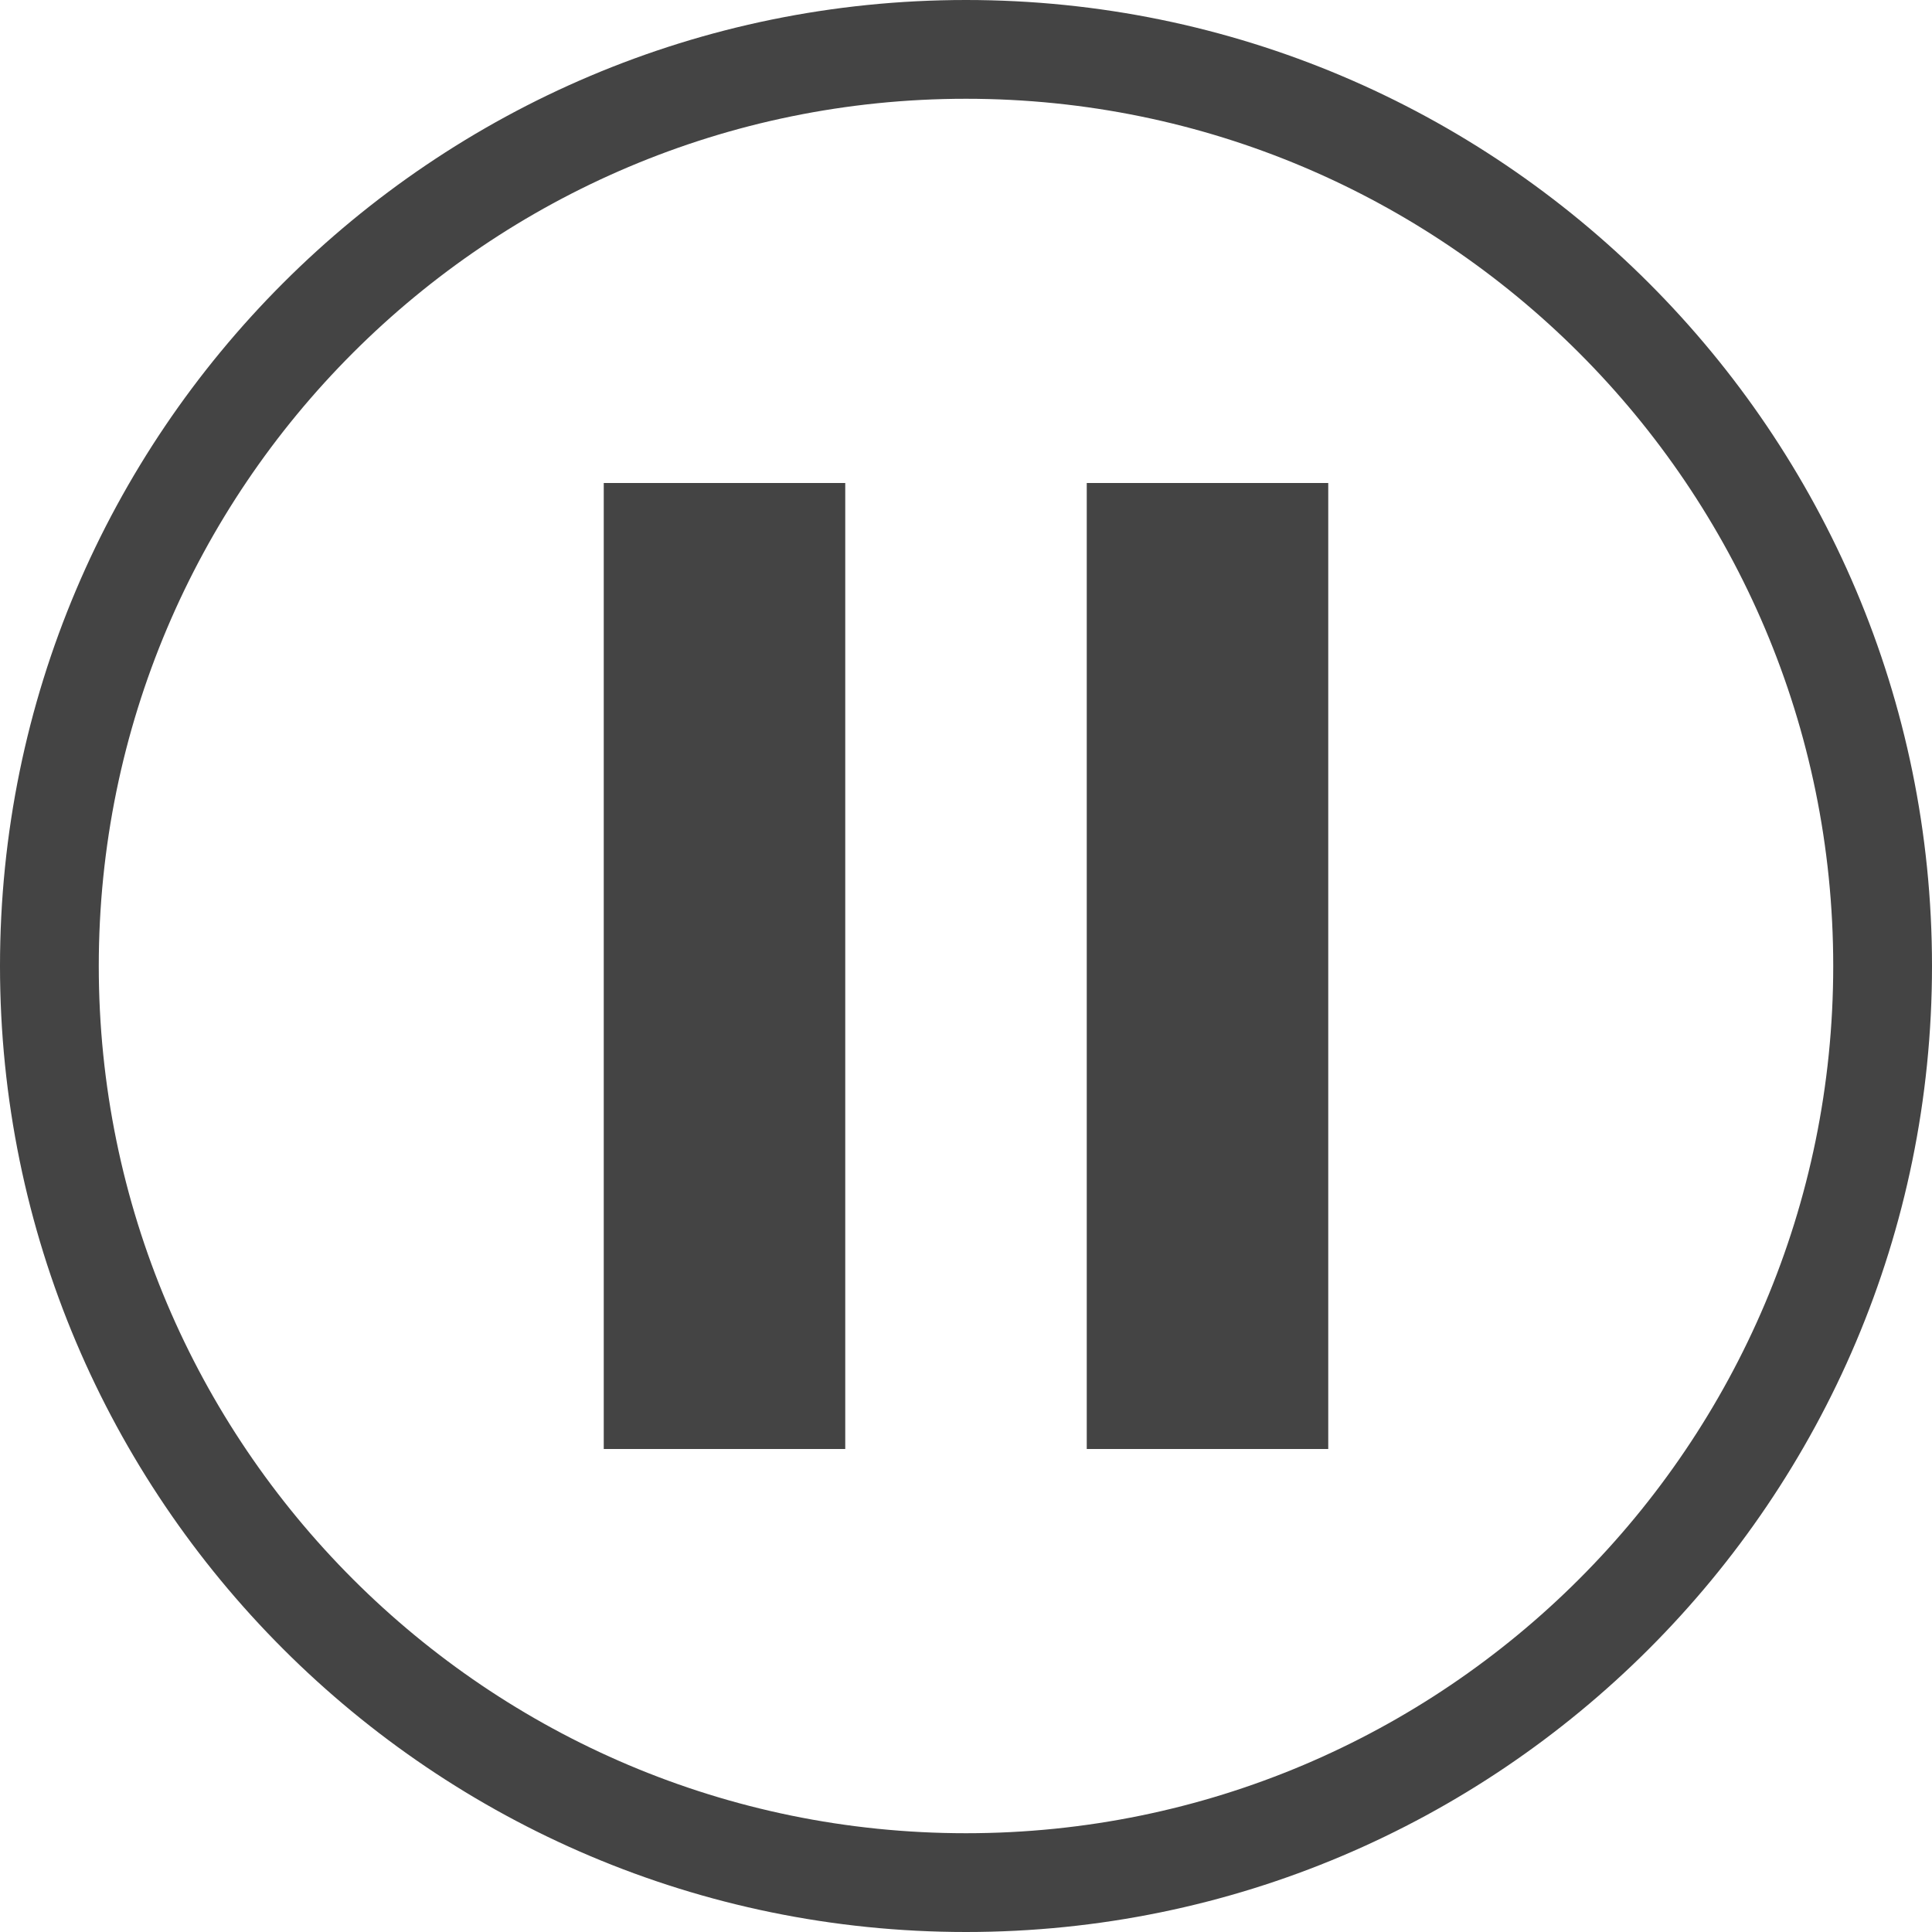 <svg xmlns="http://www.w3.org/2000/svg" width="16" height="16" viewBox="0 0 16 16">
 <defs>
  <style id="current-color-scheme" type="text/css">
   .ColorScheme-Text { color:#444444; } .ColorScheme-Highlight { color:#4285f4; } .ColorScheme-NeutralText { color:#ff9800; } .ColorScheme-PositiveText { color:#4caf50; } .ColorScheme-NegativeText { color:#f44336; }
  </style>
 </defs>
 <path style="fill:currentColor" class="ColorScheme-Text" d="m8 0c4.415 0 8 3.585 8 8s-3.585 8-8 8-8-3.585-8-8 3.585-8 8-8zm0 .818c-3.964 0-7.182 3.218-7.182 7.182s3.218 7.182 7.182 7.182 7.182-3.218 7.182-7.182-3.218-7.182-7.182-7.182zm-3 3.182h2v8h-2zm4 0h2v8h-2z"/>
</svg>
